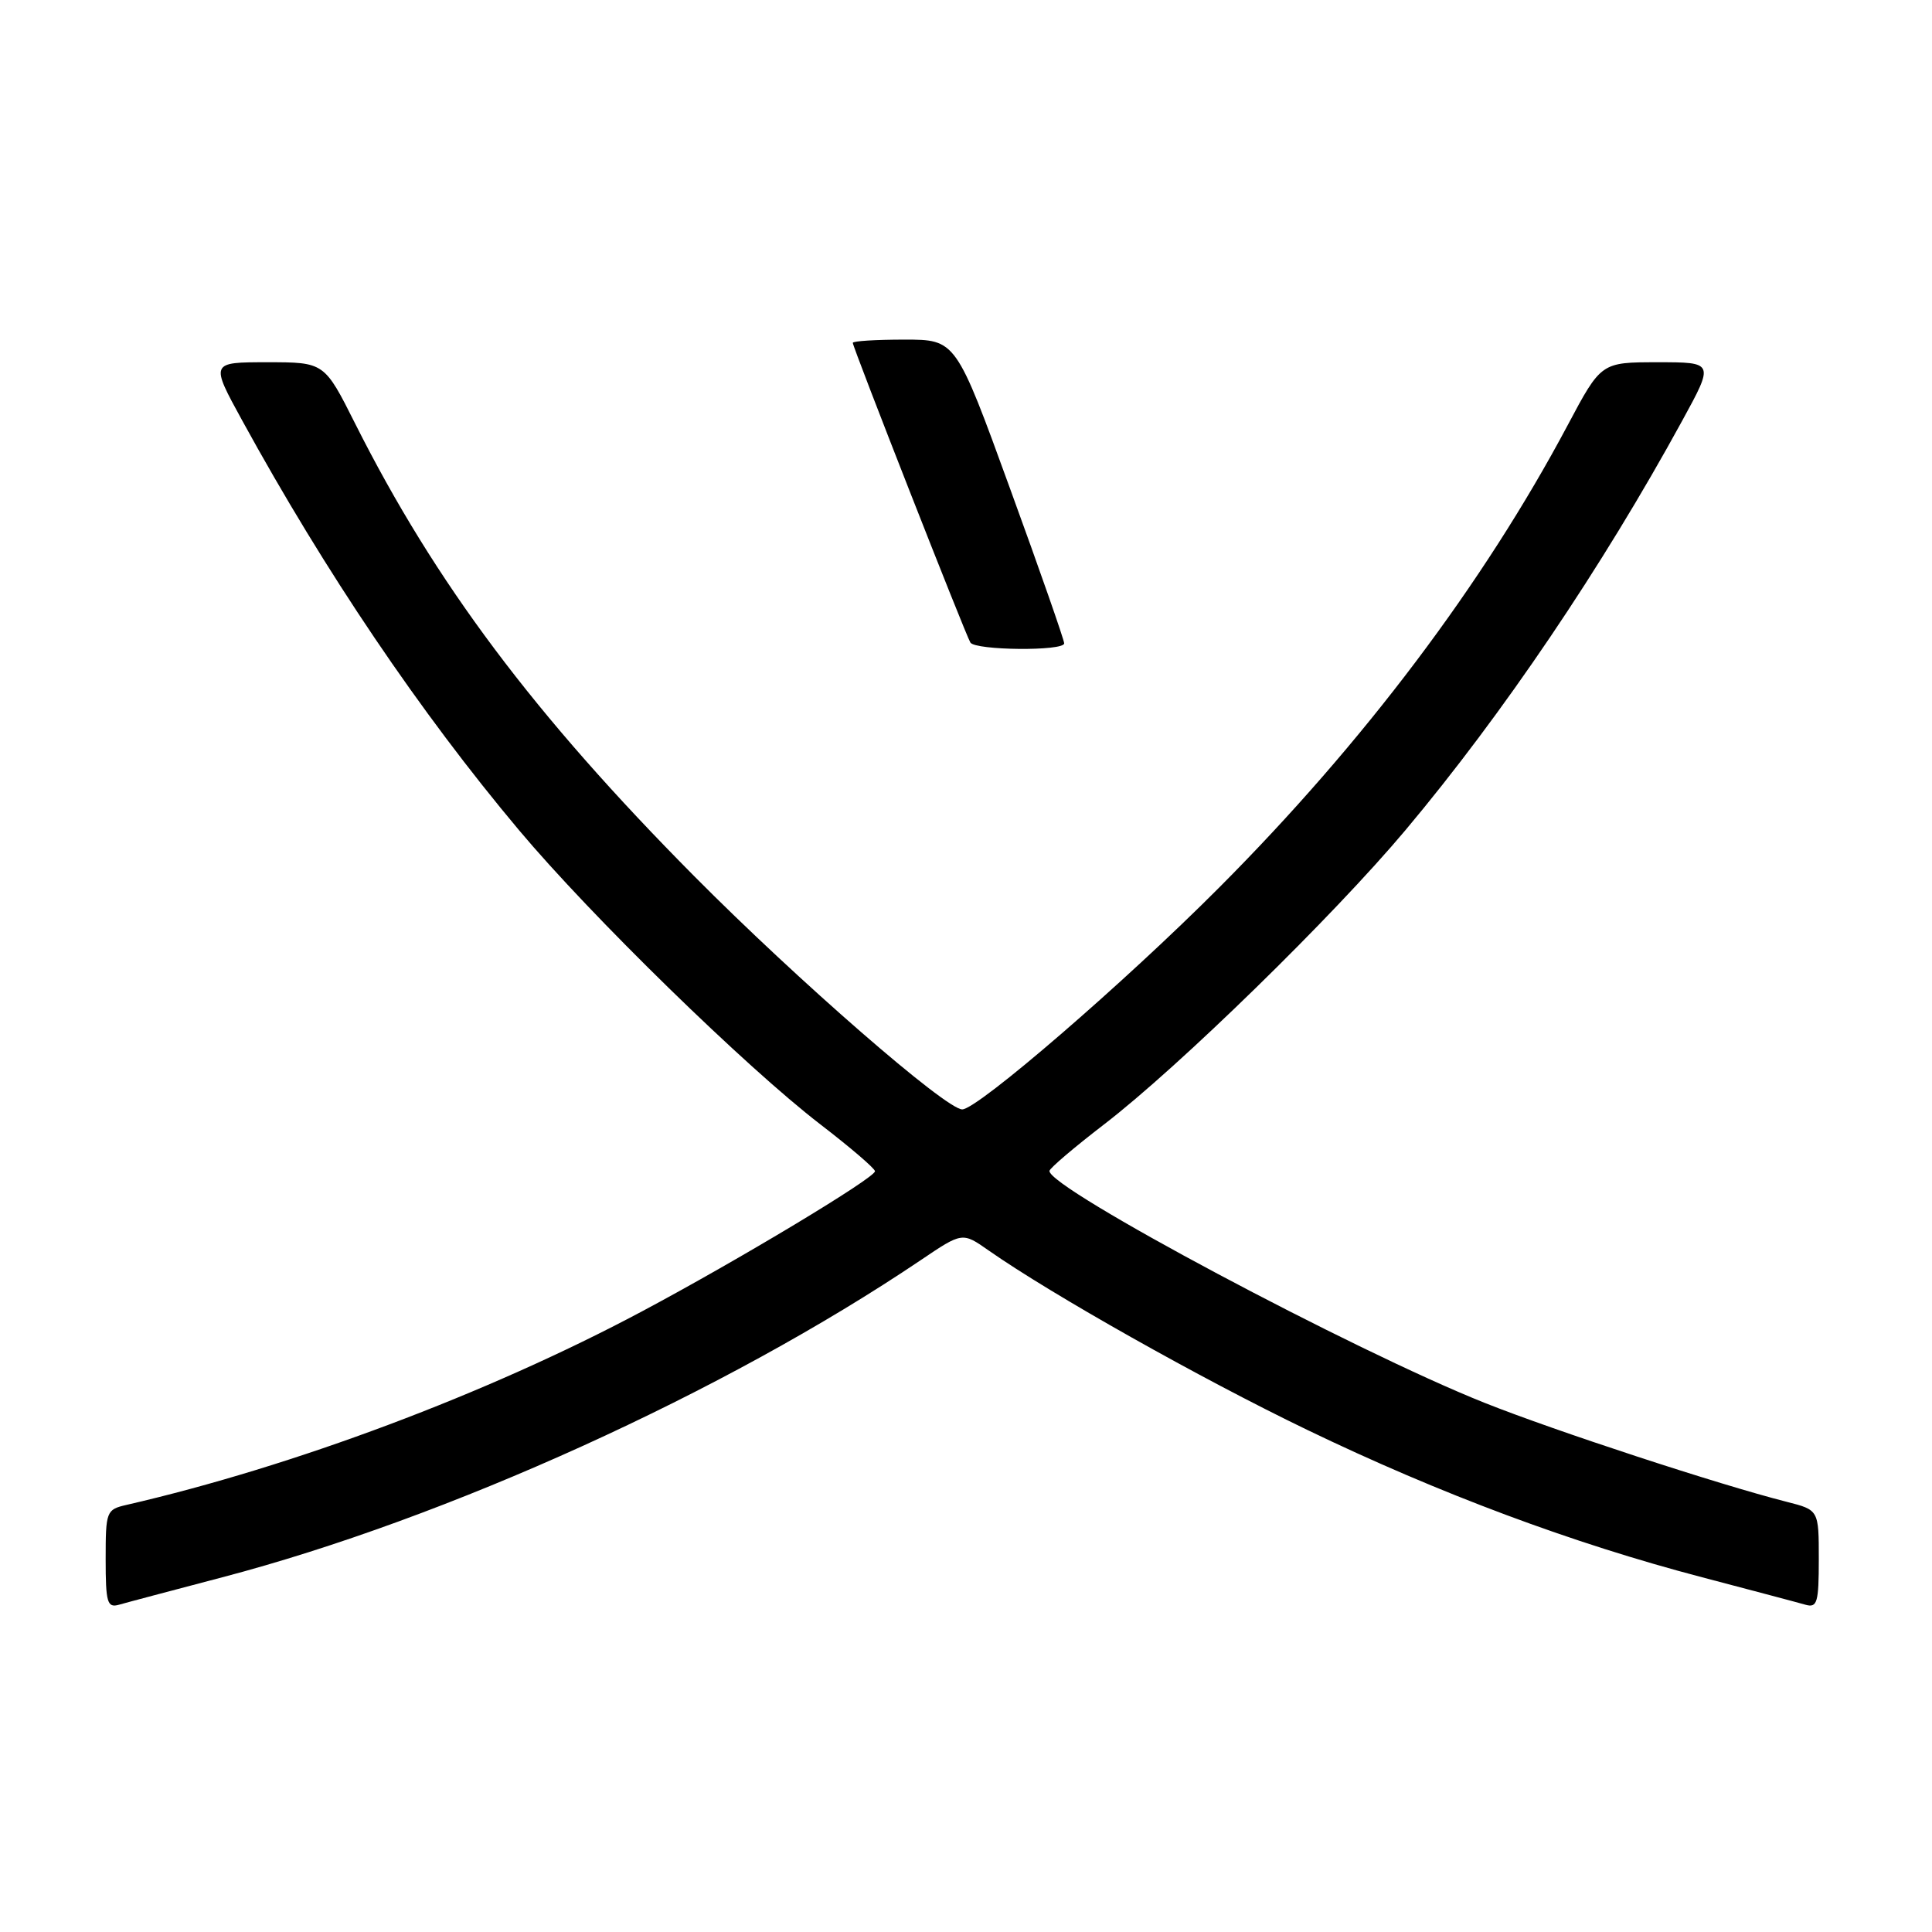 <?xml version="1.0" encoding="UTF-8" standalone="no"?>
<!DOCTYPE svg PUBLIC "-//W3C//DTD SVG 1.1//EN" "http://www.w3.org/Graphics/SVG/1.1/DTD/svg11.dtd" >
<svg xmlns="http://www.w3.org/2000/svg" xmlns:xlink="http://www.w3.org/1999/xlink" version="1.1" viewBox="0 0 256 256">
 <g >
 <path fill="currentColor"
d=" M 29.45 209.00 C 59.25 201.18 96.09 184.45 122.01 166.97 C 127.52 163.25 127.52 163.25 131.01 165.70 C 139.38 171.55 159.04 182.63 173.18 189.45 C 190.72 197.91 208.34 204.49 225.55 209.00 C 232.12 210.73 238.29 212.36 239.25 212.64 C 240.79 213.07 241.00 212.35 241.00 206.61 C 241.00 200.08 241.00 200.08 236.75 199.00 C 227.77 196.72 206.08 189.61 196.76 185.90 C 179.33 178.96 138.85 157.39 139.06 155.15 C 139.09 154.79 142.34 152.03 146.28 149.00 C 156.19 141.39 176.66 121.40 186.23 110.00 C 199.12 94.64 212.30 75.15 222.90 55.75 C 227.14 48.00 227.14 48.00 219.65 48.00 C 212.16 48.00 212.16 48.00 207.72 56.35 C 196.56 77.33 180.64 98.46 161.55 117.60 C 148.99 130.21 129.54 147.00 127.50 147.00 C 125.33 147.00 105.68 129.90 92.00 116.11 C 70.78 94.72 57.68 77.24 47.09 56.19 C 42.98 48.00 42.98 48.00 35.42 48.00 C 27.86 48.00 27.86 48.00 32.11 55.75 C 43.10 75.80 55.66 94.39 68.77 110.00 C 78.34 121.40 98.82 141.39 108.72 149.00 C 112.66 152.03 115.91 154.81 115.94 155.19 C 116.01 156.03 97.87 166.95 85.00 173.80 C 64.57 184.68 38.91 194.31 16.75 199.41 C 14.09 200.02 14.00 200.26 14.00 206.59 C 14.00 212.35 14.21 213.07 15.75 212.64 C 16.71 212.36 22.88 210.73 29.45 209.00 Z  M 141.01 85.25 C 141.02 84.84 137.80 75.61 133.84 64.75 C 126.66 45.00 126.66 45.00 119.83 45.00 C 116.07 45.00 113.00 45.19 113.00 45.43 C 113.00 46.03 127.93 84.08 128.58 85.14 C 129.24 86.19 140.99 86.30 141.01 85.25 Z "/>
</g>
</svg>